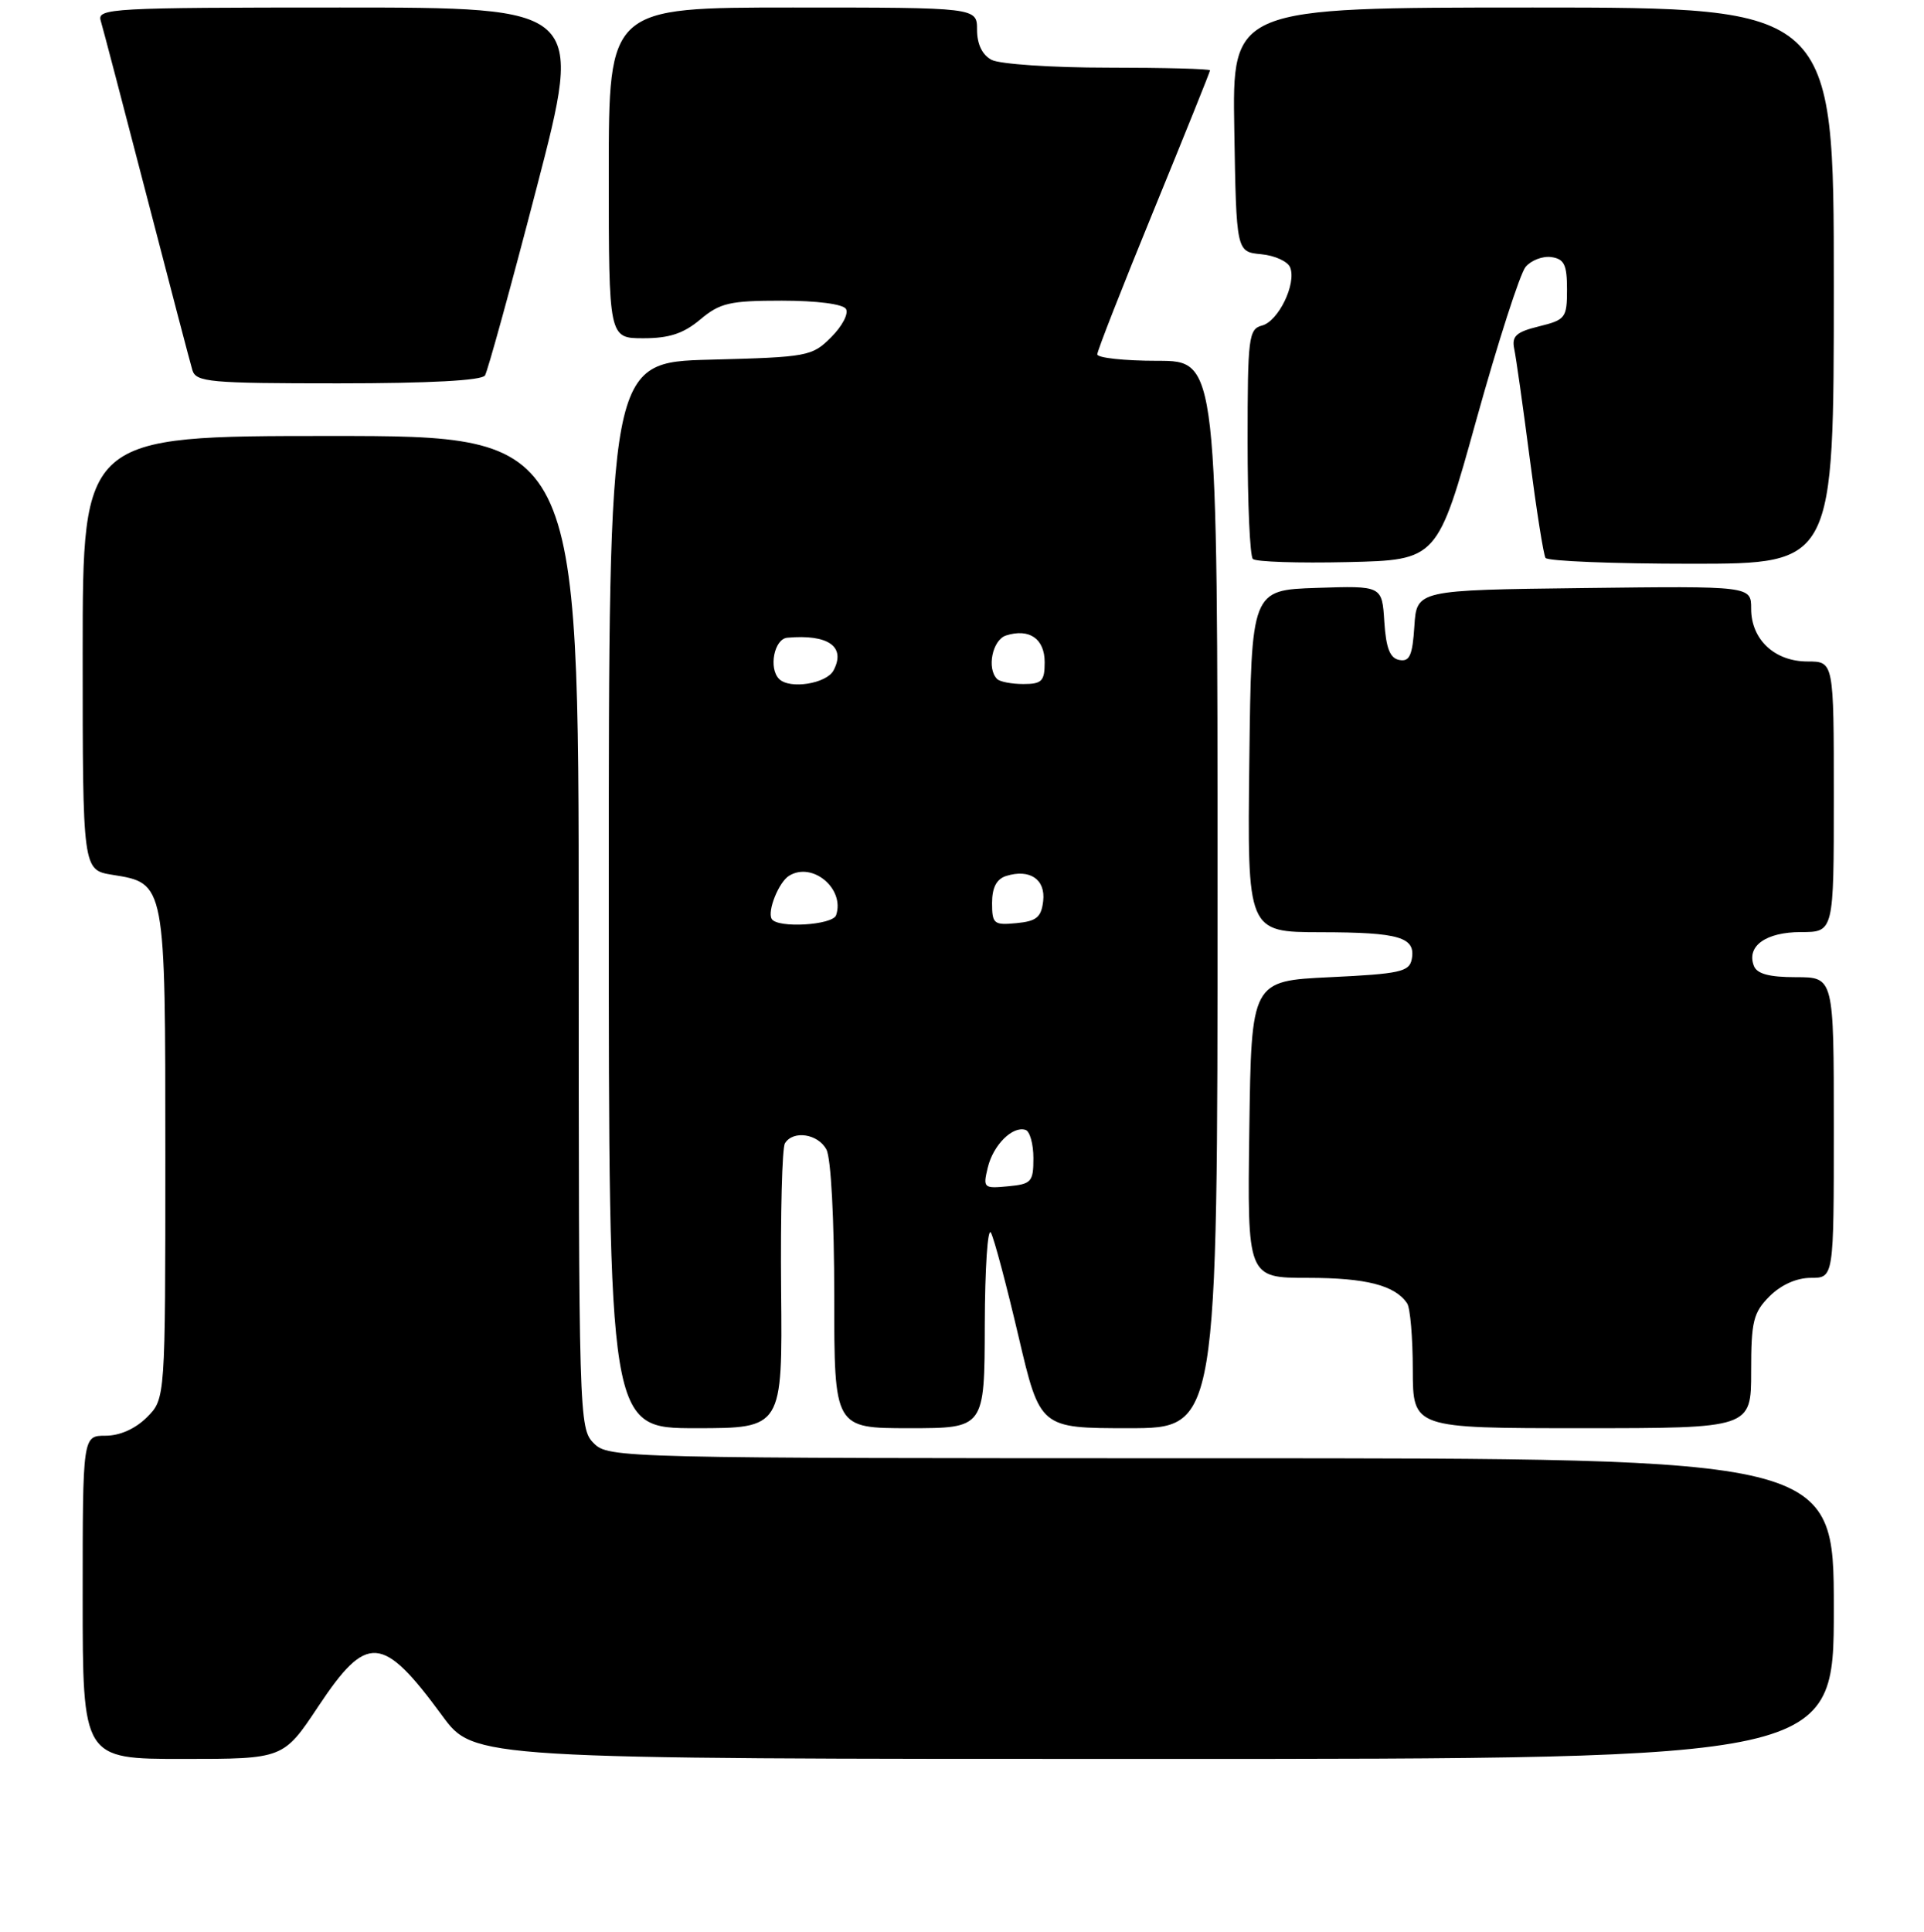 <?xml version="1.0" encoding="UTF-8" standalone="no"?>
<!DOCTYPE svg PUBLIC "-//W3C//DTD SVG 1.1//EN" "http://www.w3.org/Graphics/SVG/1.1/DTD/svg11.dtd" >
<svg xmlns="http://www.w3.org/2000/svg" xmlns:xlink="http://www.w3.org/1999/xlink" version="1.1" viewBox="0 0 256 257">
 <g >
 <path fill="currentColor"
d=" M 42.36 227.00 C 48.84 217.26 50.88 217.42 58.84 228.25 C 63.06 234.00 63.06 234.00 153.53 234.00 C 244.00 234.00 244.00 234.00 244.00 214.00 C 244.00 194.00 244.00 194.00 162.50 194.00 C 82.33 194.00 80.97 193.97 79.00 192.00 C 77.04 190.04 77.00 188.67 77.00 124.00 C 77.00 58.00 77.00 58.00 44.00 58.00 C 11.00 58.00 11.00 58.00 11.00 86.87 C 11.00 115.74 11.00 115.74 14.95 116.38 C 22.03 117.51 22.00 117.34 22.00 153.77 C 22.00 186.09 22.00 186.09 19.55 188.55 C 18.01 190.08 15.95 191.00 14.05 191.00 C 11.00 191.00 11.00 191.00 11.00 212.50 C 11.00 234.00 11.00 234.00 24.35 234.00 C 37.71 234.00 37.71 234.00 42.36 227.00 Z  M 103.93 171.60 C 103.84 161.48 104.06 152.71 104.44 152.10 C 105.53 150.33 108.84 150.83 109.96 152.93 C 110.57 154.06 111.00 162.24 111.00 172.43 C 111.00 190.00 111.00 190.00 121.00 190.00 C 131.00 190.00 131.00 190.00 131.03 176.25 C 131.05 168.69 131.42 163.18 131.85 164.00 C 132.29 164.82 133.93 171.01 135.51 177.75 C 138.38 190.00 138.38 190.00 150.19 190.00 C 162.00 190.00 162.00 190.00 162.00 119.00 C 162.00 48.00 162.00 48.00 154.00 48.00 C 149.60 48.00 146.00 47.61 146.00 47.14 C 146.00 46.67 149.38 38.06 153.50 28.00 C 157.62 17.94 161.00 9.55 161.00 9.36 C 161.00 9.16 154.90 9.00 147.43 9.00 C 139.97 9.00 133.00 8.53 131.93 7.96 C 130.69 7.30 130.00 5.87 130.00 3.96 C 130.00 1.00 130.00 1.00 105.50 1.00 C 81.00 1.00 81.00 1.00 81.00 23.00 C 81.00 45.00 81.00 45.00 85.61 45.00 C 89.06 45.00 90.95 44.37 93.18 42.50 C 95.80 40.30 97.09 40.00 104.02 40.00 C 108.68 40.00 112.16 40.45 112.56 41.10 C 112.94 41.71 112.06 43.40 110.60 44.85 C 108.05 47.41 107.51 47.51 94.48 47.85 C 81.00 48.20 81.00 48.20 81.00 119.10 C 81.00 190.00 81.00 190.00 92.56 190.00 C 104.11 190.00 104.11 190.00 103.93 171.60 Z  M 233.00 182.45 C 233.00 175.78 233.28 174.63 235.45 172.45 C 236.99 170.92 239.05 170.00 240.95 170.00 C 244.00 170.00 244.00 170.00 244.00 150.00 C 244.00 130.00 244.00 130.00 238.97 130.00 C 235.40 130.00 233.77 129.56 233.36 128.49 C 232.35 125.87 234.96 124.00 239.62 124.00 C 244.00 124.00 244.00 124.00 244.00 106.00 C 244.00 88.00 244.00 88.00 240.50 88.00 C 236.12 88.00 233.00 85.08 233.00 80.98 C 233.00 77.96 233.00 77.96 210.75 78.23 C 188.50 78.50 188.50 78.50 188.19 83.31 C 187.94 87.20 187.56 88.06 186.19 87.80 C 184.94 87.57 184.42 86.24 184.19 82.70 C 183.89 77.92 183.89 77.92 175.19 78.21 C 166.50 78.50 166.50 78.50 166.23 101.25 C 165.96 124.00 165.96 124.00 175.73 124.02 C 186.23 124.03 188.40 124.68 187.84 127.62 C 187.52 129.28 186.24 129.56 176.99 130.00 C 166.50 130.50 166.50 130.50 166.23 150.25 C 165.96 170.00 165.96 170.00 174.04 170.00 C 181.77 170.00 185.63 171.00 187.23 173.40 C 187.64 174.00 187.98 177.99 187.98 182.25 C 188.00 190.00 188.00 190.00 210.50 190.00 C 233.00 190.00 233.00 190.00 233.00 182.45 Z  M 196.45 55.81 C 199.31 45.53 202.25 36.40 202.99 35.51 C 203.72 34.63 205.26 34.04 206.41 34.20 C 208.13 34.45 208.50 35.21 208.50 38.50 C 208.50 42.29 208.30 42.55 204.77 43.42 C 201.72 44.17 201.13 44.72 201.48 46.42 C 201.72 47.56 202.65 54.11 203.54 60.97 C 204.43 67.83 205.37 73.80 205.64 74.22 C 205.90 74.65 214.64 75.00 225.06 75.00 C 244.00 75.00 244.00 75.00 244.00 38.00 C 244.00 1.00 244.00 1.00 203.98 1.00 C 163.95 1.00 163.95 1.00 164.23 17.25 C 164.50 33.50 164.50 33.50 167.81 33.82 C 169.63 33.99 171.37 34.79 171.67 35.59 C 172.51 37.77 170.10 42.74 167.92 43.31 C 166.14 43.78 166.00 44.87 166.00 58.74 C 166.00 66.95 166.31 73.98 166.70 74.36 C 167.08 74.75 172.76 74.93 179.32 74.78 C 191.26 74.50 191.26 74.50 196.45 55.81 Z  M 64.53 49.95 C 64.89 49.37 67.99 38.12 71.41 24.95 C 77.64 1.00 77.64 1.00 45.25 1.00 C 14.87 1.00 12.90 1.11 13.40 2.75 C 13.69 3.71 16.43 14.17 19.50 26.00 C 22.57 37.83 25.31 48.29 25.60 49.25 C 26.09 50.84 27.90 51.00 45.01 51.00 C 57.15 51.00 64.11 50.62 64.53 49.95 Z  M 131.43 155.32 C 132.15 152.32 134.74 149.75 136.46 150.32 C 137.03 150.51 137.50 152.20 137.50 154.08 C 137.50 157.23 137.24 157.53 134.12 157.82 C 130.88 158.13 130.77 158.04 131.43 155.32 Z  M 102.68 122.25 C 102.07 121.21 103.62 117.35 104.99 116.51 C 108.09 114.59 112.44 118.23 111.25 121.75 C 110.80 123.09 103.42 123.52 102.68 122.25 Z  M 132.00 120.13 C 132.00 118.09 132.59 116.95 133.86 116.54 C 137.01 115.55 139.14 116.98 138.80 119.88 C 138.55 122.03 137.91 122.56 135.25 122.81 C 132.24 123.10 132.00 122.91 132.00 120.13 Z  M 103.67 90.33 C 102.24 88.91 103.01 85.00 104.75 84.84 C 110.21 84.35 112.59 86.03 110.90 89.20 C 109.95 90.96 105.07 91.73 103.67 90.33 Z  M 132.67 90.33 C 131.26 88.93 132.05 85.12 133.86 84.54 C 136.96 83.56 139.00 84.97 139.00 88.11 C 139.00 90.62 138.62 91.00 136.17 91.00 C 134.61 91.00 133.03 90.70 132.67 90.33 Z "/>
</g>
</svg>
